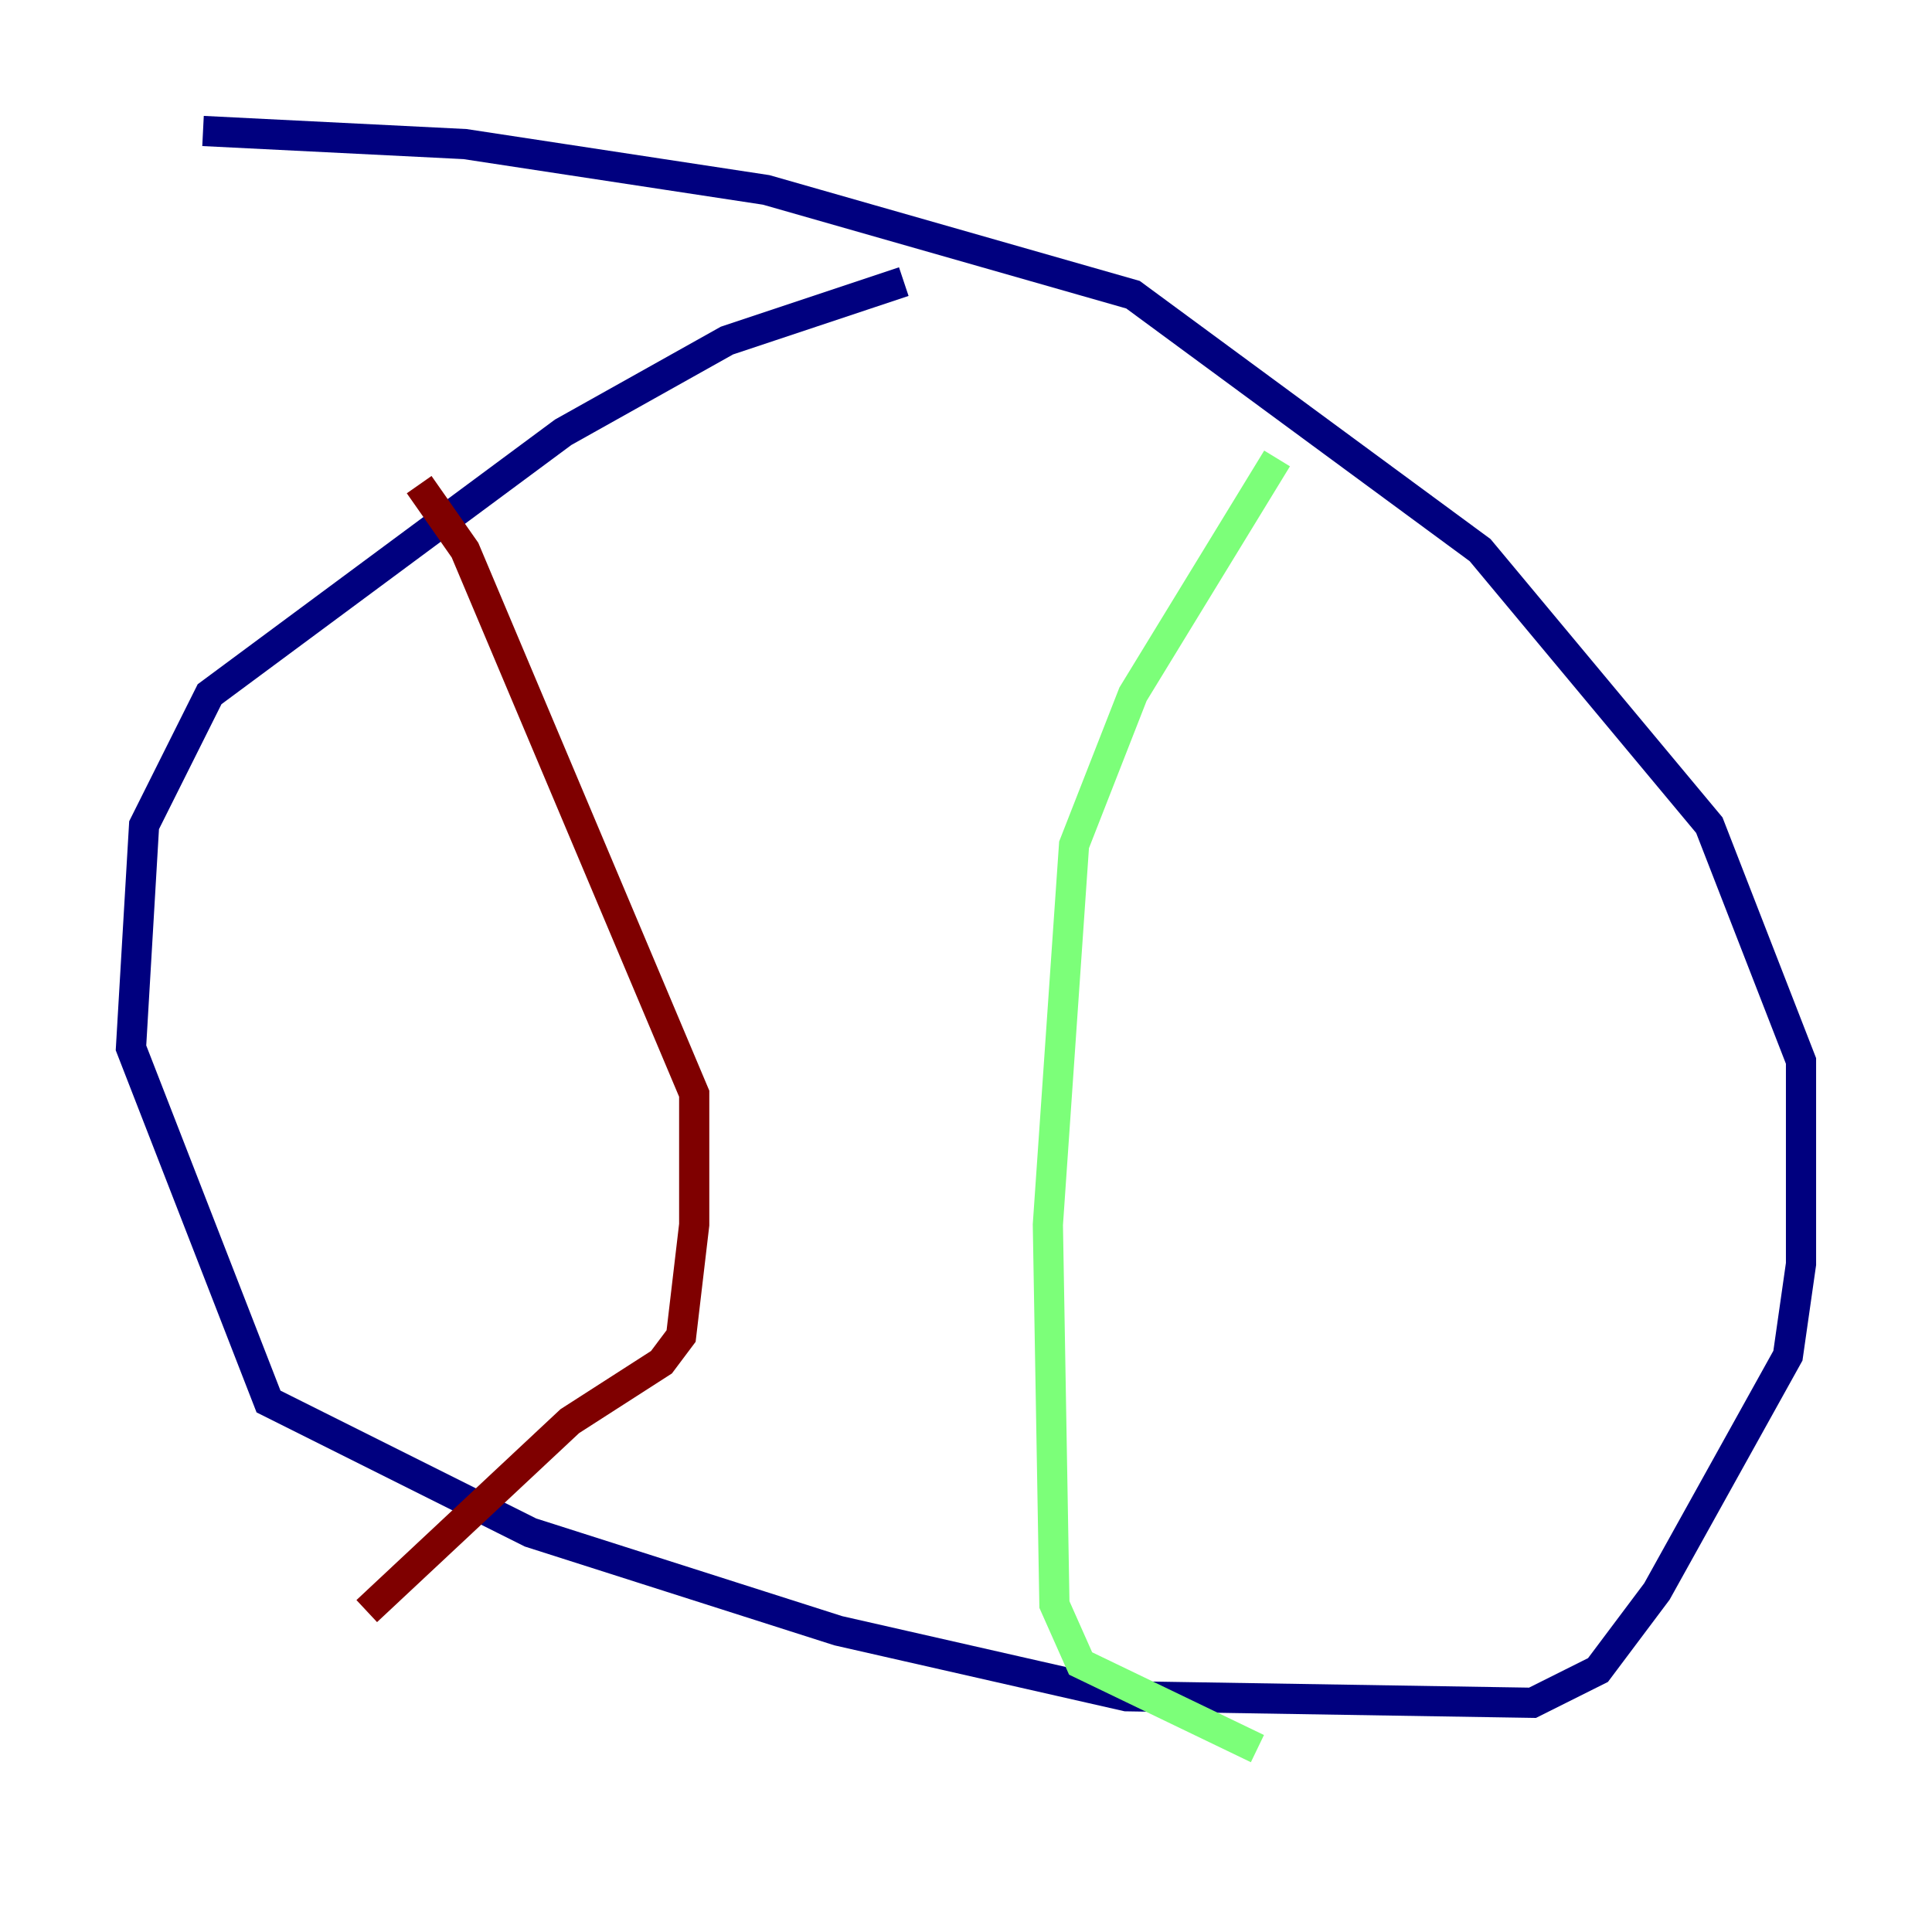 <?xml version="1.0" encoding="utf-8" ?>
<svg baseProfile="tiny" height="128" version="1.2" viewBox="0,0,128,128" width="128" xmlns="http://www.w3.org/2000/svg" xmlns:ev="http://www.w3.org/2001/xml-events" xmlns:xlink="http://www.w3.org/1999/xlink"><defs /><polyline fill="none" points="13.451,8.678 30.807,9.546 50.766,12.583 75.064,19.525 98.061,36.447 113.248,54.671 119.322,70.291 119.322,83.742 118.454,89.817 109.776,105.437 105.871,110.644 101.532,112.814 74.63,112.38 55.539,108.041 35.146,101.532 17.79,92.854 8.678,69.424 9.546,54.671 13.885,45.993 37.315,28.637 48.163,22.563 59.878,18.658" stroke="#00007f" stroke-width="2" /><polyline fill="none" points="84.61,30.373 75.064,45.993 71.159,55.973 69.424,81.139 69.858,106.305 71.593,110.21 83.308,115.851" stroke="#7cff79" stroke-width="2" /><polyline fill="none" points="27.77,32.108 30.807,36.447 45.993,72.461 45.993,81.139 45.125,88.515 43.824,90.251 37.749,94.156 24.298,106.739" stroke="#7f0000" stroke-width="2" /></svg>